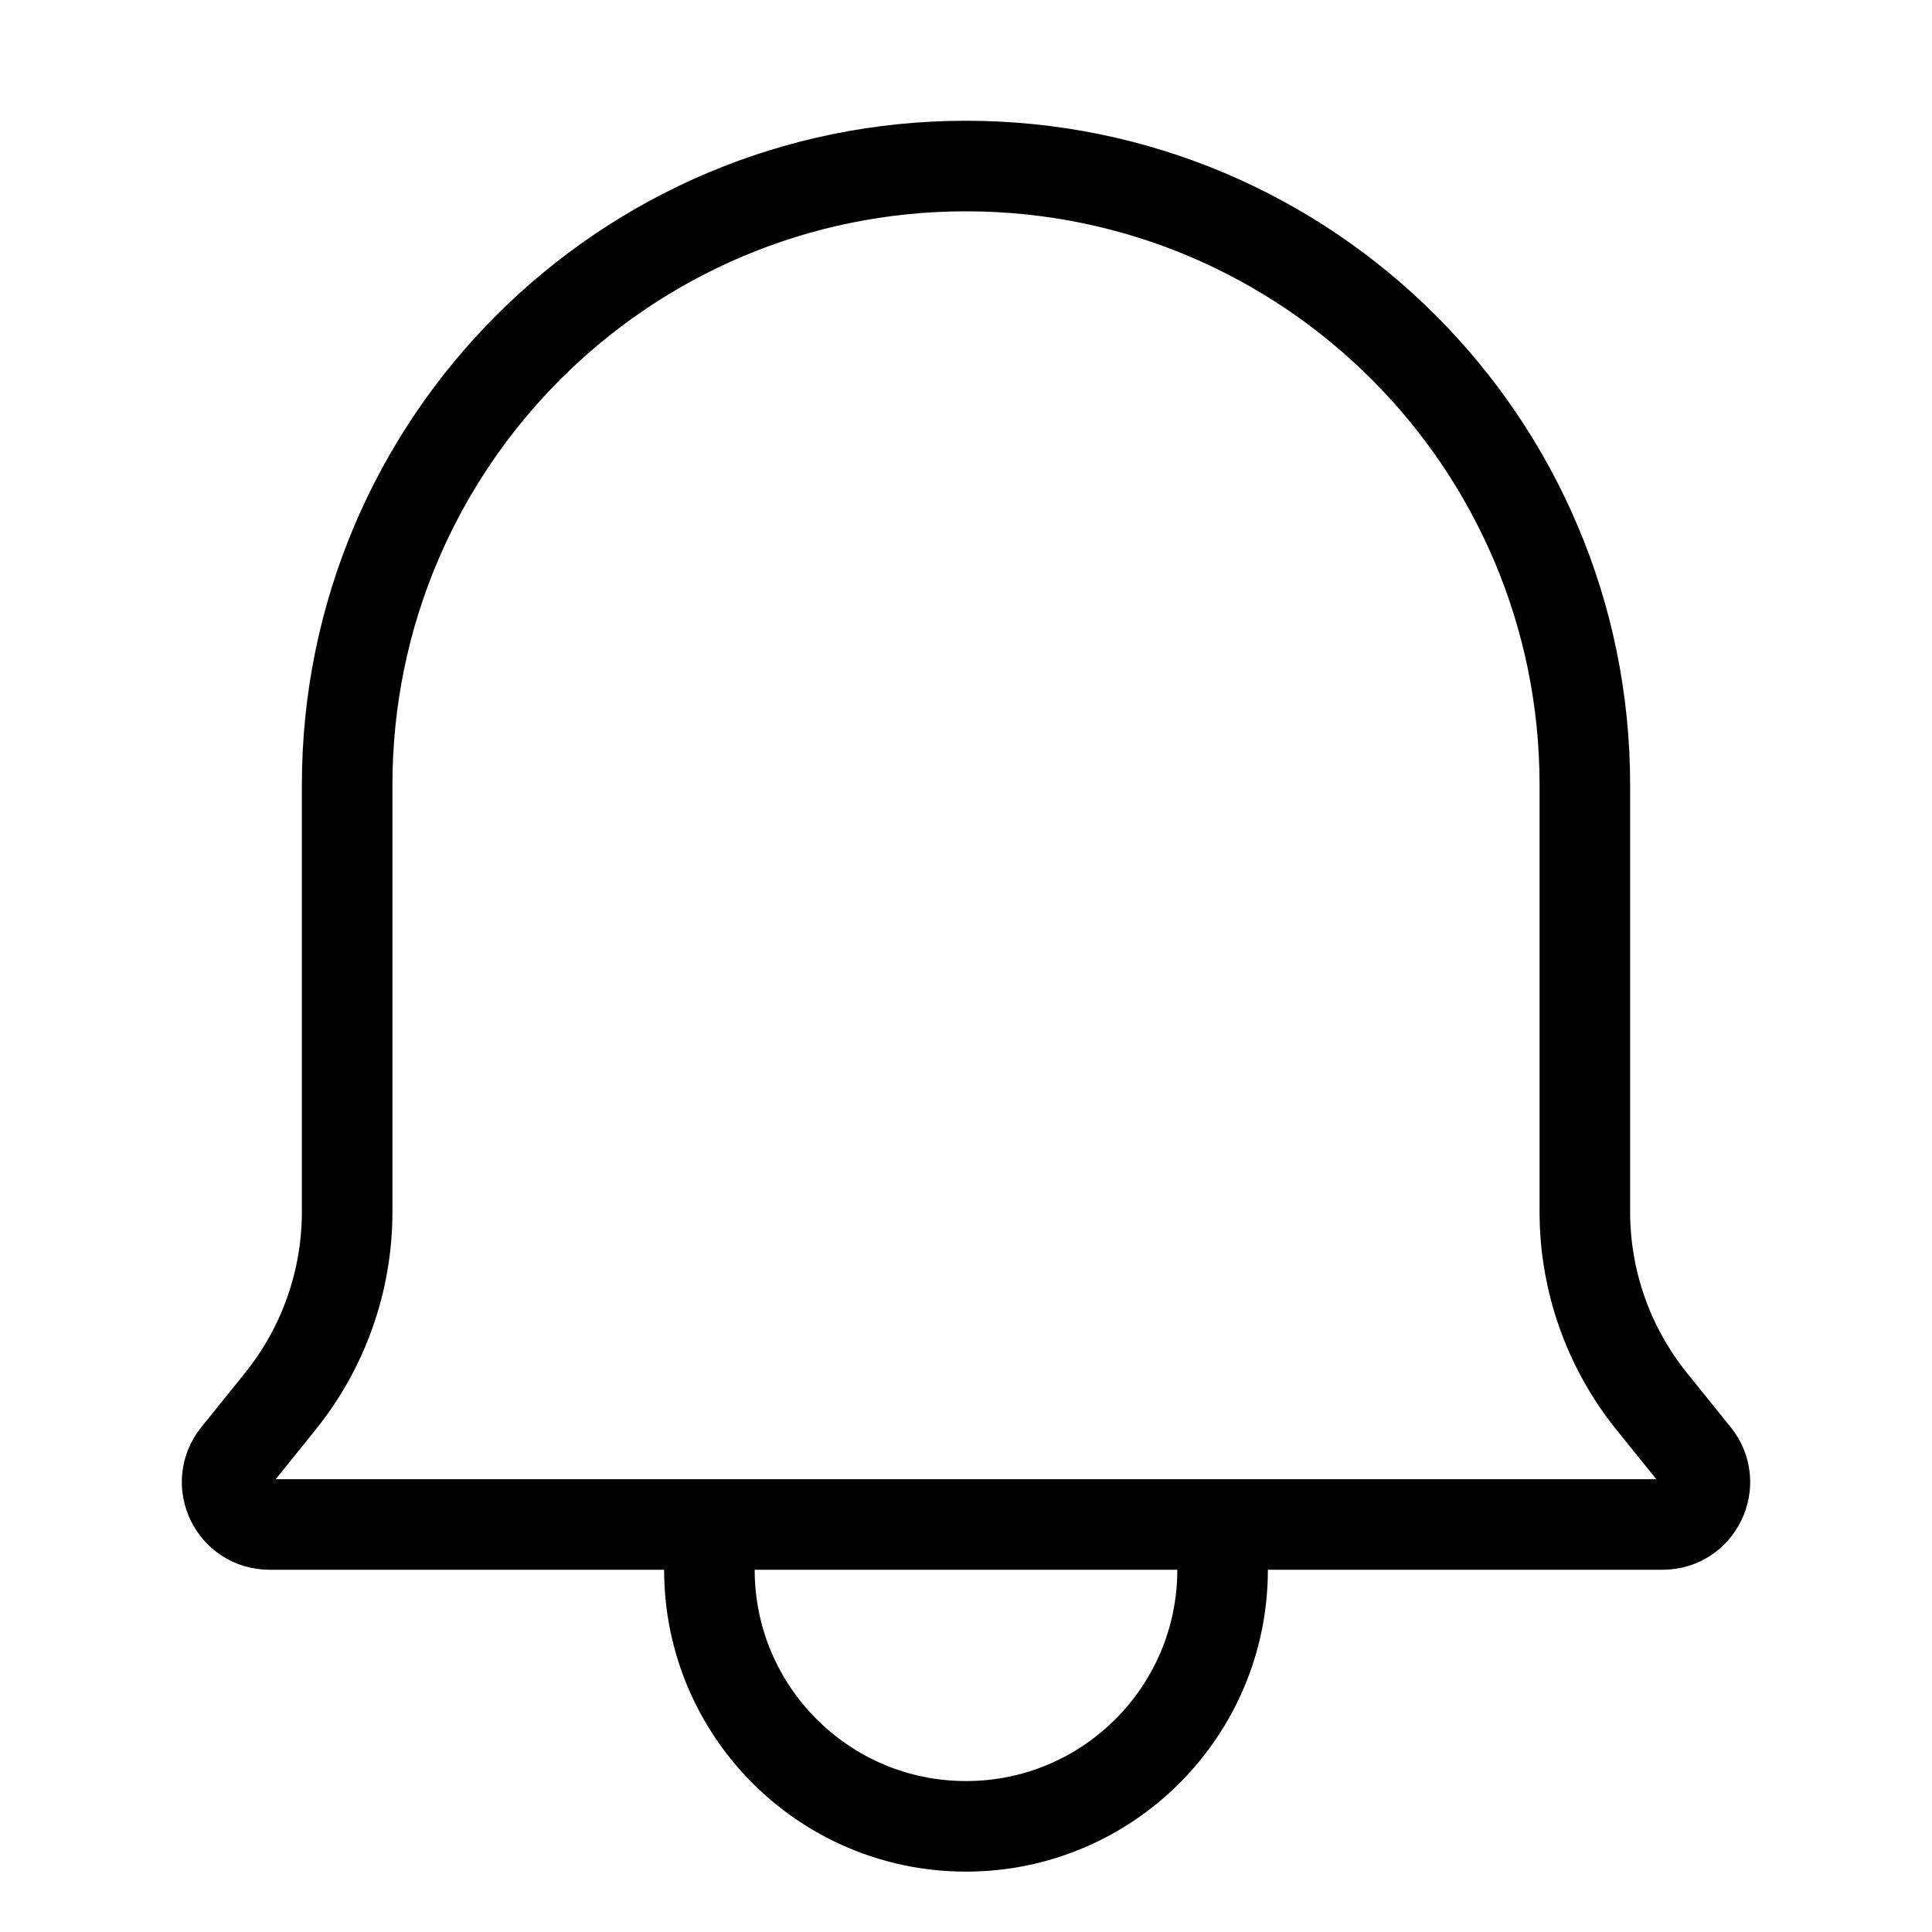 <svg
  width="32"
  height="32"
  viewBox="0 0 32 32"
  fill="none"
  xmlns="http://www.w3.org/2000/svg"
  data-fui-icon="true"
>
  <path
    d="M20.25 25.25V26C20.25 28.347 18.347 30.25 16 30.25C13.653 30.25 11.75 28.347 11.75 26V25.25M26.25 13V20.072C26.25 21.213 26.64 22.32 27.356 23.209L28.083 24.111C28.451 24.569 28.125 25.25 27.538 25.25H4.463C3.875 25.25 3.549 24.569 3.917 24.111L4.644 23.209C5.36 22.32 5.75 21.213 5.75 20.072V13C5.75 7.339 10.339 2.75 16 2.75C21.661 2.75 26.25 7.339 26.25 13Z"
    stroke="currentColor"
    stroke-width="1.5"
    stroke-linecap="round"
    stroke-linejoin="round"
  />
</svg>

